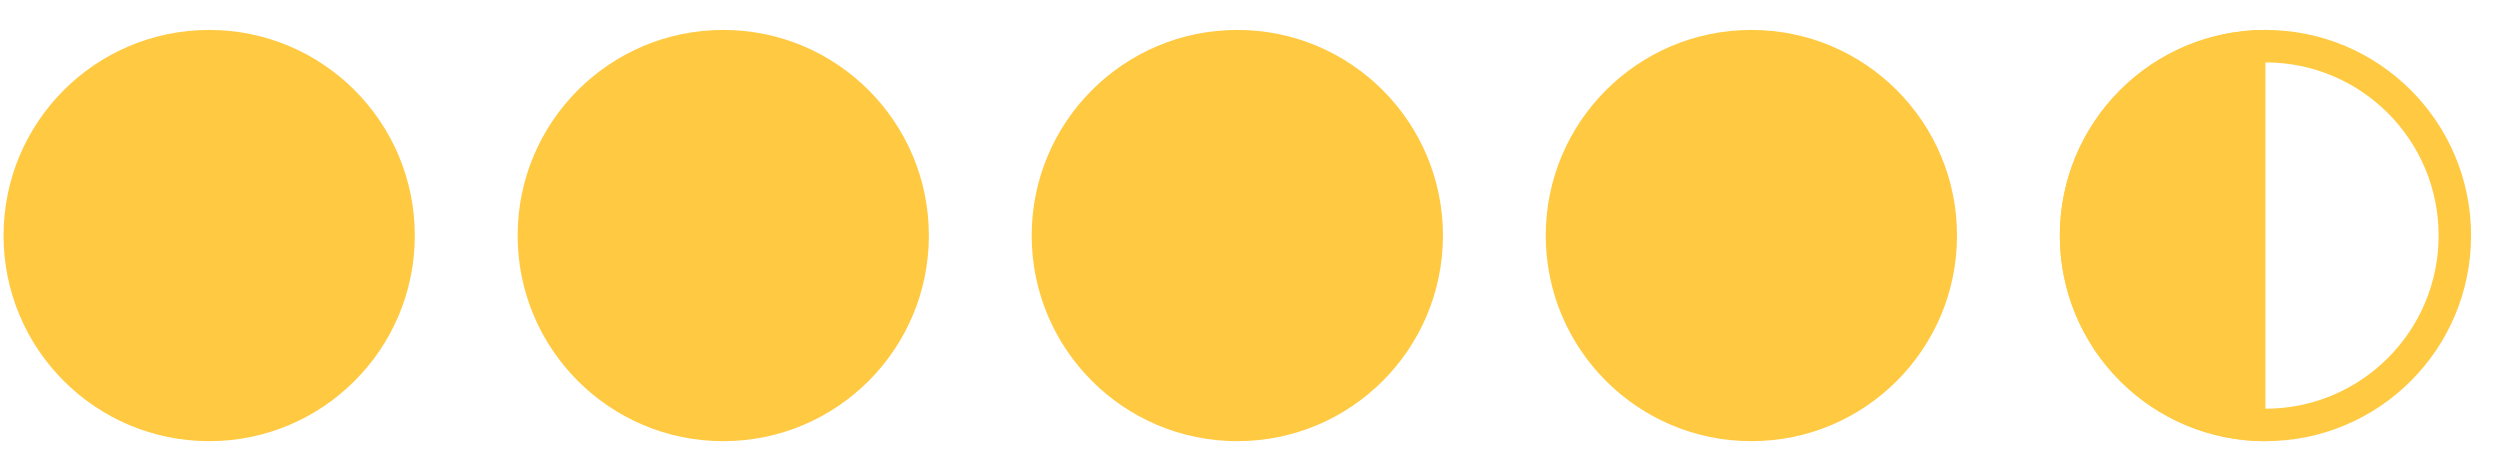 <svg width="77" height="14" viewBox="0 0 77 14" fill="none" xmlns="http://www.w3.org/2000/svg">
<g id="IMAGE" clip-path="url(#clip0_1_316)">
<path id="Vector" d="M69.776 13.088C72.998 13.088 75.609 10.477 75.609 7.255C75.609 4.034 72.998 1.422 69.776 1.422C66.554 1.422 63.943 4.034 63.943 7.255C63.943 10.477 66.554 13.088 69.776 13.088Z" stroke="#FFCA42"/>
<path id="Vector_2" d="M69.776 13.589C68.944 13.589 68.121 13.425 67.352 13.107C66.584 12.788 65.886 12.322 65.298 11.734C64.71 11.146 64.243 10.447 63.925 9.679C63.606 8.91 63.443 8.087 63.443 7.255C63.443 6.424 63.606 5.6 63.925 4.832C64.243 4.063 64.71 3.365 65.298 2.777C65.886 2.189 66.584 1.722 67.352 1.404C68.121 1.086 68.944 0.922 69.776 0.922V7.255V13.589Z" fill="#FFCA42"/>
<path id="Vector_3" d="M53.943 13.588C57.441 13.588 60.276 10.753 60.276 7.255C60.276 3.757 57.441 0.922 53.943 0.922C50.445 0.922 47.609 3.757 47.609 7.255C47.609 10.753 50.445 13.588 53.943 13.588Z" fill="#FFCA42"/>
<path id="Vector_4" d="M38.109 13.588C41.607 13.588 44.443 10.753 44.443 7.255C44.443 3.757 41.607 0.922 38.109 0.922C34.612 0.922 31.776 3.757 31.776 7.255C31.776 10.753 34.612 13.588 38.109 13.588Z" fill="#FFCA42"/>
<path id="Vector_5" d="M22.276 13.588C25.774 13.588 28.609 10.753 28.609 7.255C28.609 3.757 25.774 0.922 22.276 0.922C18.778 0.922 15.943 3.757 15.943 7.255C15.943 10.753 18.778 13.588 22.276 13.588Z" fill="#FFCA42"/>
<path id="Vector_6" d="M6.443 13.588C9.941 13.588 12.776 10.753 12.776 7.255C12.776 3.757 9.941 0.922 6.443 0.922C2.945 0.922 0.109 3.757 0.109 7.255C0.109 10.753 2.945 13.588 6.443 13.588Z" fill="#FFCA42"/>
</g>
<defs>
<clipPath id="clip0_1_316">
<rect width="76" height="13" fill="white" transform="translate(0.109 0.922)"/>
</clipPath>
</defs>
</svg>
